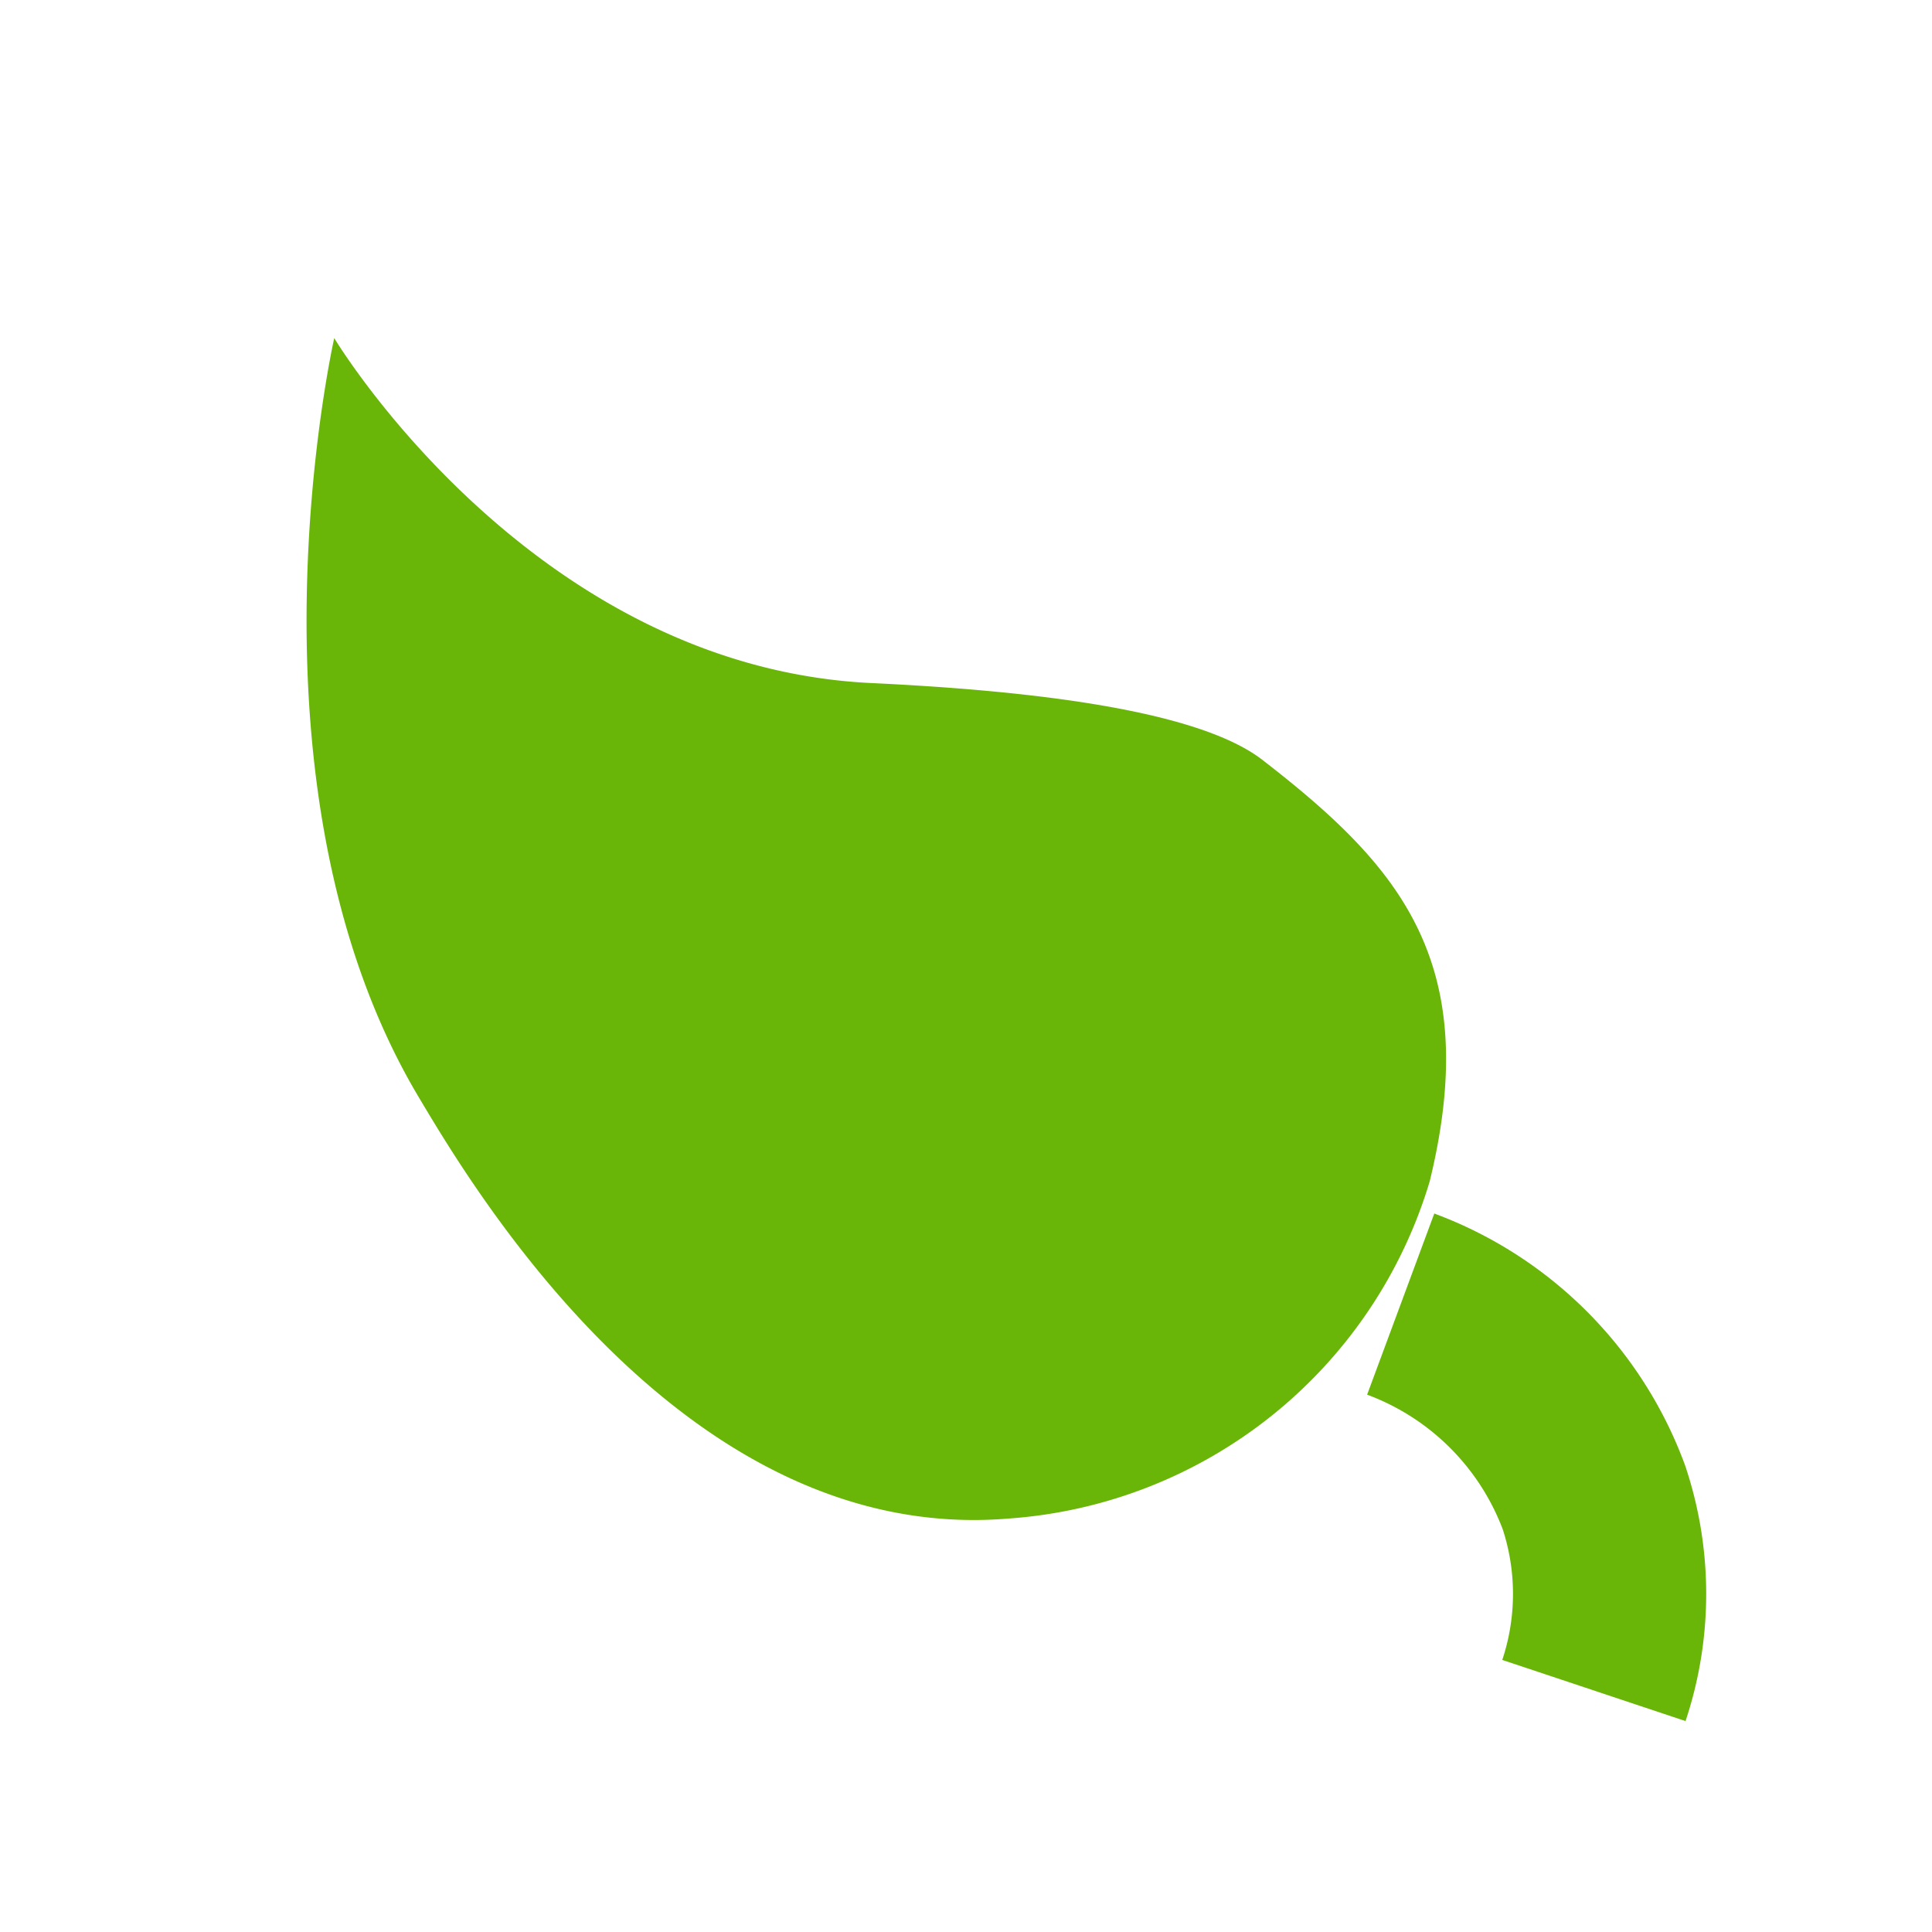 <svg xmlns="http://www.w3.org/2000/svg" viewBox="-2 -2 20 20"><path d="M1.46,1.5S3.49,4.89,7,5.07c1.49.07,3.35.25,4.06.79,1.41,1.09,2.3,2.08,1.74,4.37a4.91,4.91,0,0,1-4.36,3.49C5.08,14,2.89,10.29,2.33,9.35.41,6.12,1.46,1.5,1.46,1.5Z" style="fill:#69b508;stroke:none;stroke-width:0px"/><path d="M12.5,11.5a3.39,3.39,0,0,1,2,2,3.16,3.16,0,0,1,0,2" style="fill:none;stroke:#69b508;stroke-width:2px"/></svg>